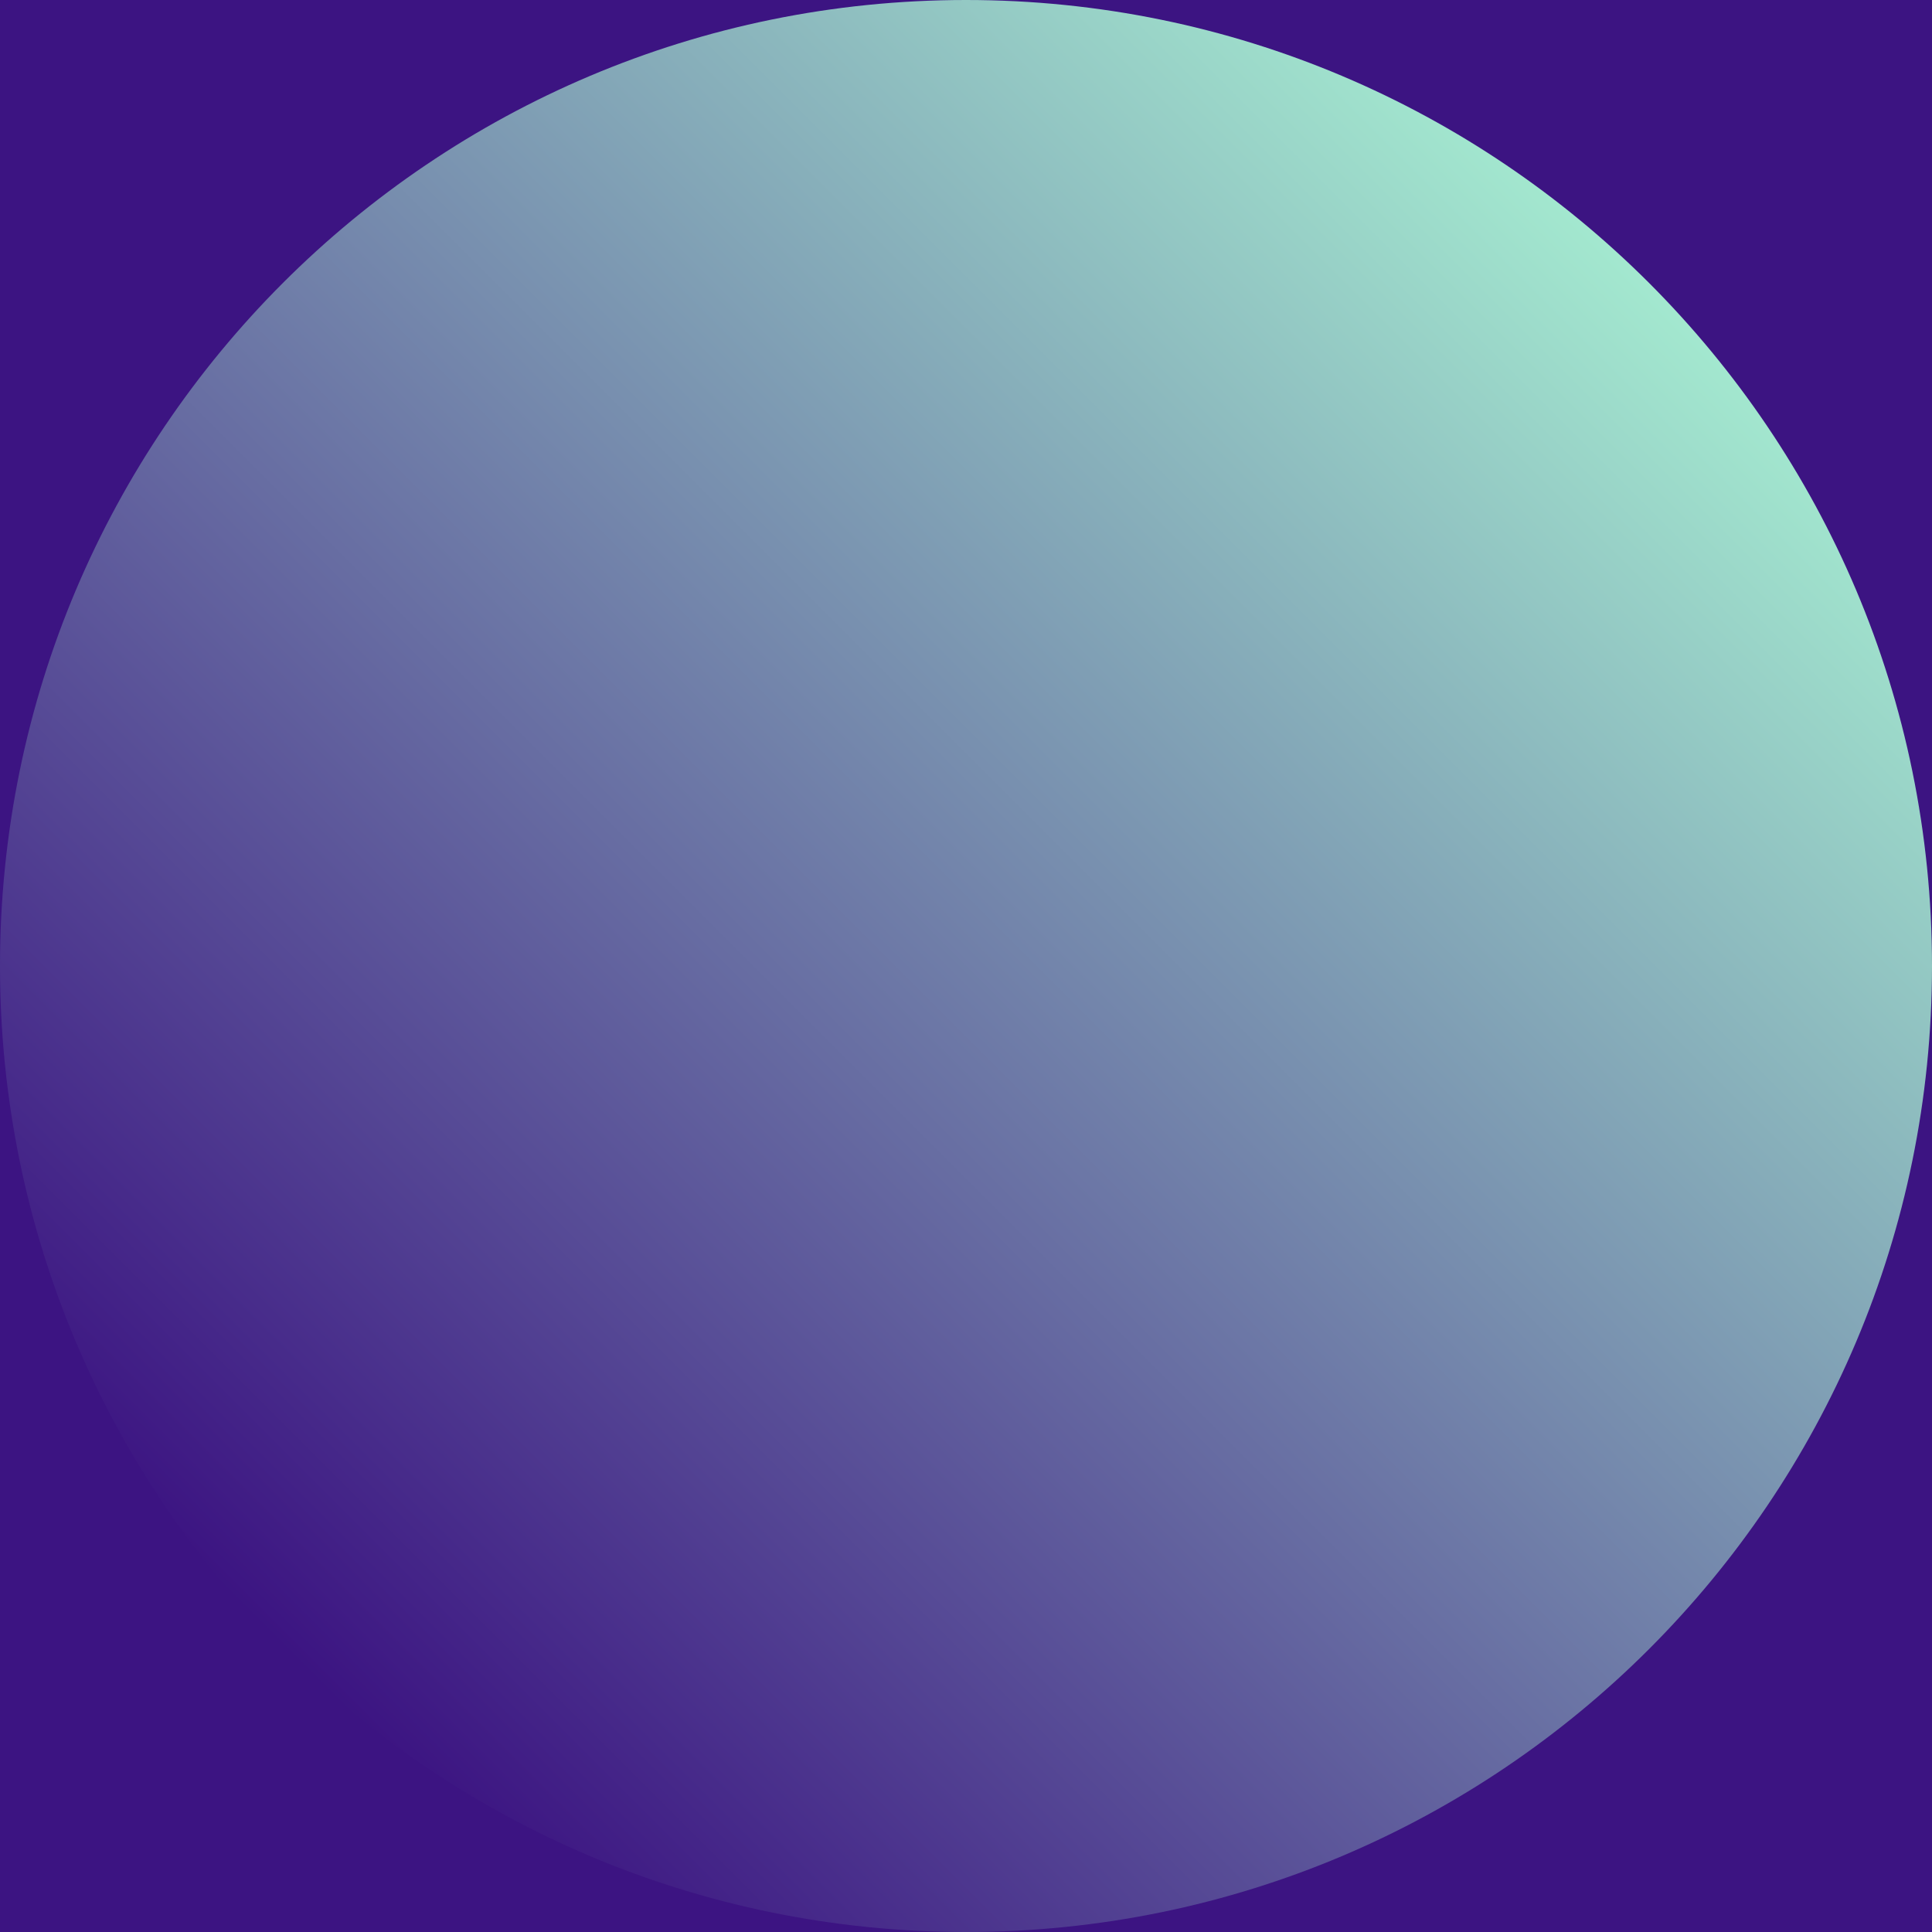 <svg width="2000" height="2000" viewBox="0 0 2000 2000" fill="none" xmlns="http://www.w3.org/2000/svg">
<g clip-path="url(#clip0_42_316)">
<path d="M2000 0H0V2000H2000V0Z" fill="#3C1482"/>
<path d="M1000 2000C1552.28 2000 2000 1552.28 2000 1000C2000 447.715 1552.28 0 1000 0C447.715 0 0 447.715 0 1000C0 1552.28 447.715 2000 1000 2000Z" fill="url(#paint0_linear_42_316)"/>
</g>
<defs>
<linearGradient id="paint0_linear_42_316" x1="292.887" y1="1707.1" x2="1707.1" y2="292.891" gradientUnits="userSpaceOnUse">
<stop stop-color="#3C1482"/>
<stop offset="1" stop-color="#A3E8CF"/>
</linearGradient>
<clipPath id="clip0_42_316">
<rect width="2000" height="2000" fill="white"/>
</clipPath>
</defs>
</svg>
